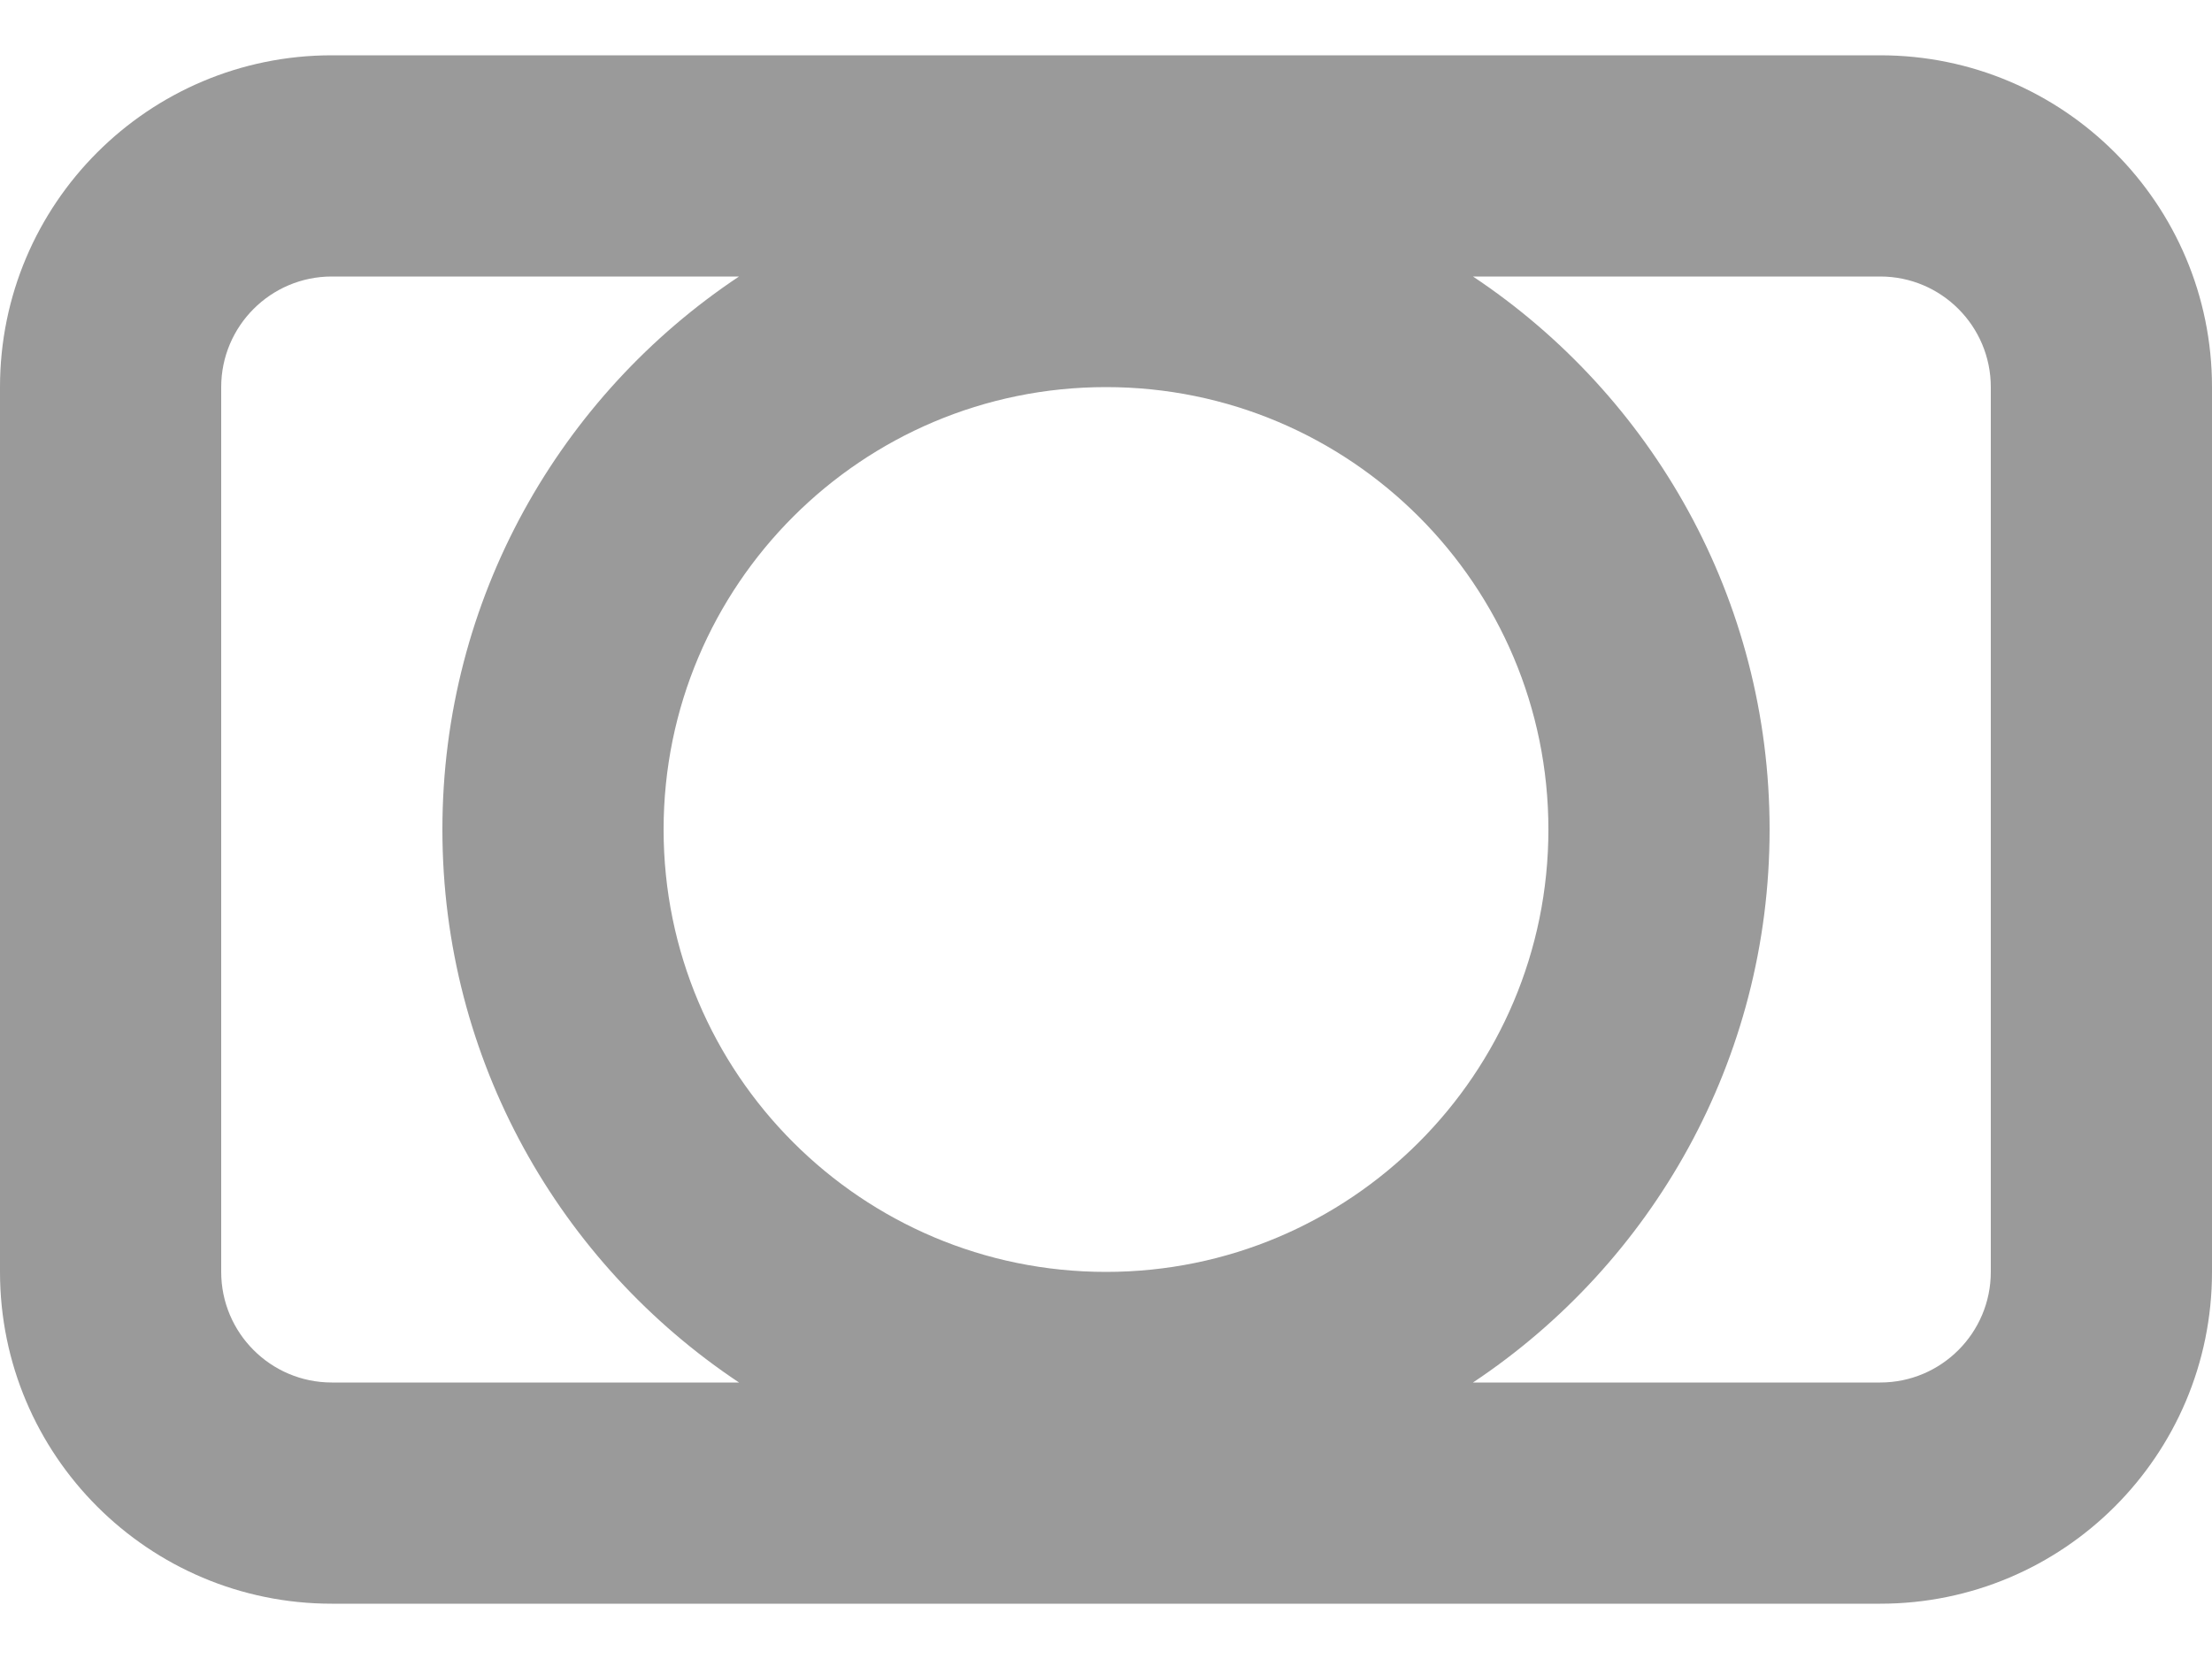 <svg width="20" height="15" viewBox="0 0 20 15" fill="none" xmlns="http://www.w3.org/2000/svg">
<path fill-rule="evenodd" clip-rule="evenodd" d="M0 11.5C0 13.157 1.343 14.5 3 14.5L17 14.5C18.657 14.5 20 13.157 20 11.5V3.5C20 1.843 18.657 0.5 17 0.5H3C1.343 0.5 0 1.843 0 3.5V11.5ZM18 11.5C18 12.052 17.552 12.5 17 12.5H13.318C14.934 11.425 16 9.587 16 7.5C16 5.413 14.934 3.575 13.318 2.5L17 2.5C17.552 2.5 18 2.948 18 3.5V11.5ZM6.682 2.5L3 2.5C2.448 2.5 2 2.948 2 3.5L2 11.5C2 12.052 2.448 12.5 3 12.5H6.682C5.066 11.425 4 9.587 4 7.5C4 5.413 5.066 3.575 6.682 2.5ZM14 7.5C14 5.291 12.209 3.5 10 3.5C7.791 3.5 6 5.291 6 7.5C6 9.709 7.791 11.5 10 11.5C12.209 11.5 14 9.709 14 7.5Z" fill="#9A9A9A"/>
</svg>
